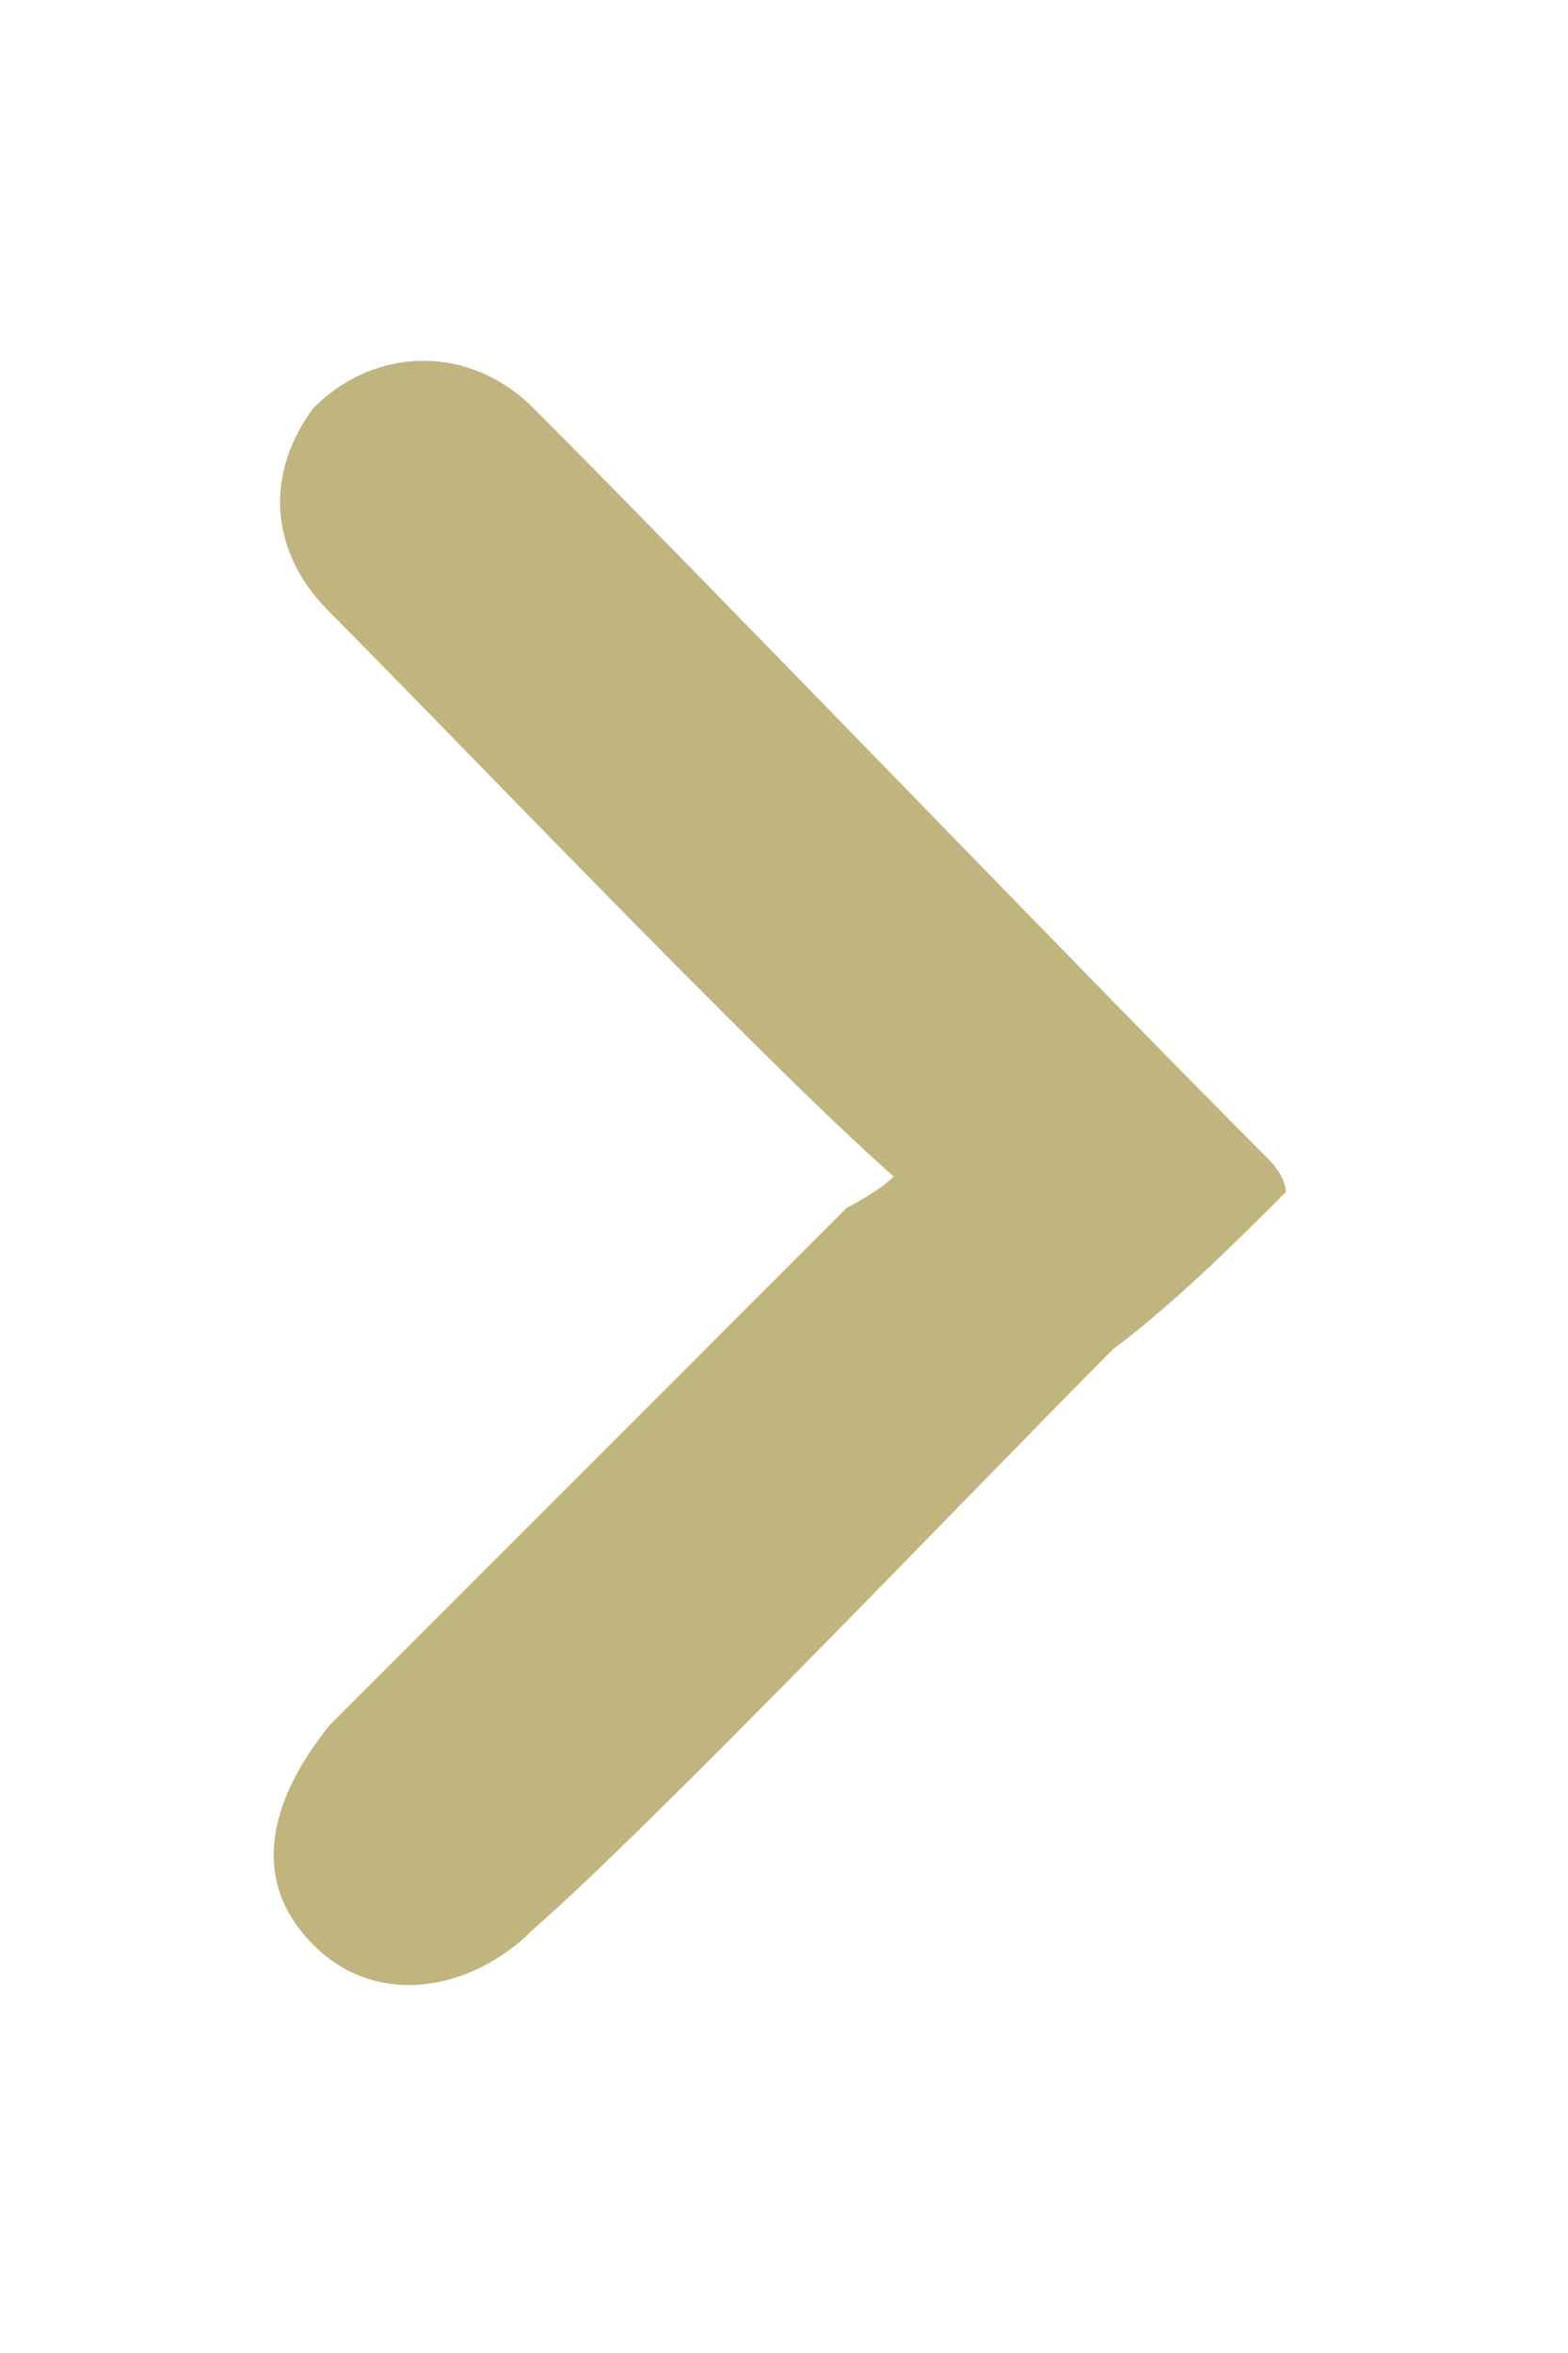 <svg xmlns="http://www.w3.org/2000/svg" viewBox="0 0 10 15"><path d="M5.7 7.5c-.8-.7-2.9-2.9-3.6-3.6-.4-.4-.4-.9-.1-1.3.4-.4 1-.4 1.4 0C4.5 3.7 7 6.3 8.1 7.4c0 0 .1.1.1.2-.3.3-.7.7-1.1 1-.8.8-2.9 3-3.7 3.7-.4.4-1 .5-1.4.1-.4-.4-.3-.9.1-1.4l3.3-3.3s.2-.1.3-.2z" fill="#c0b47f"/></svg>